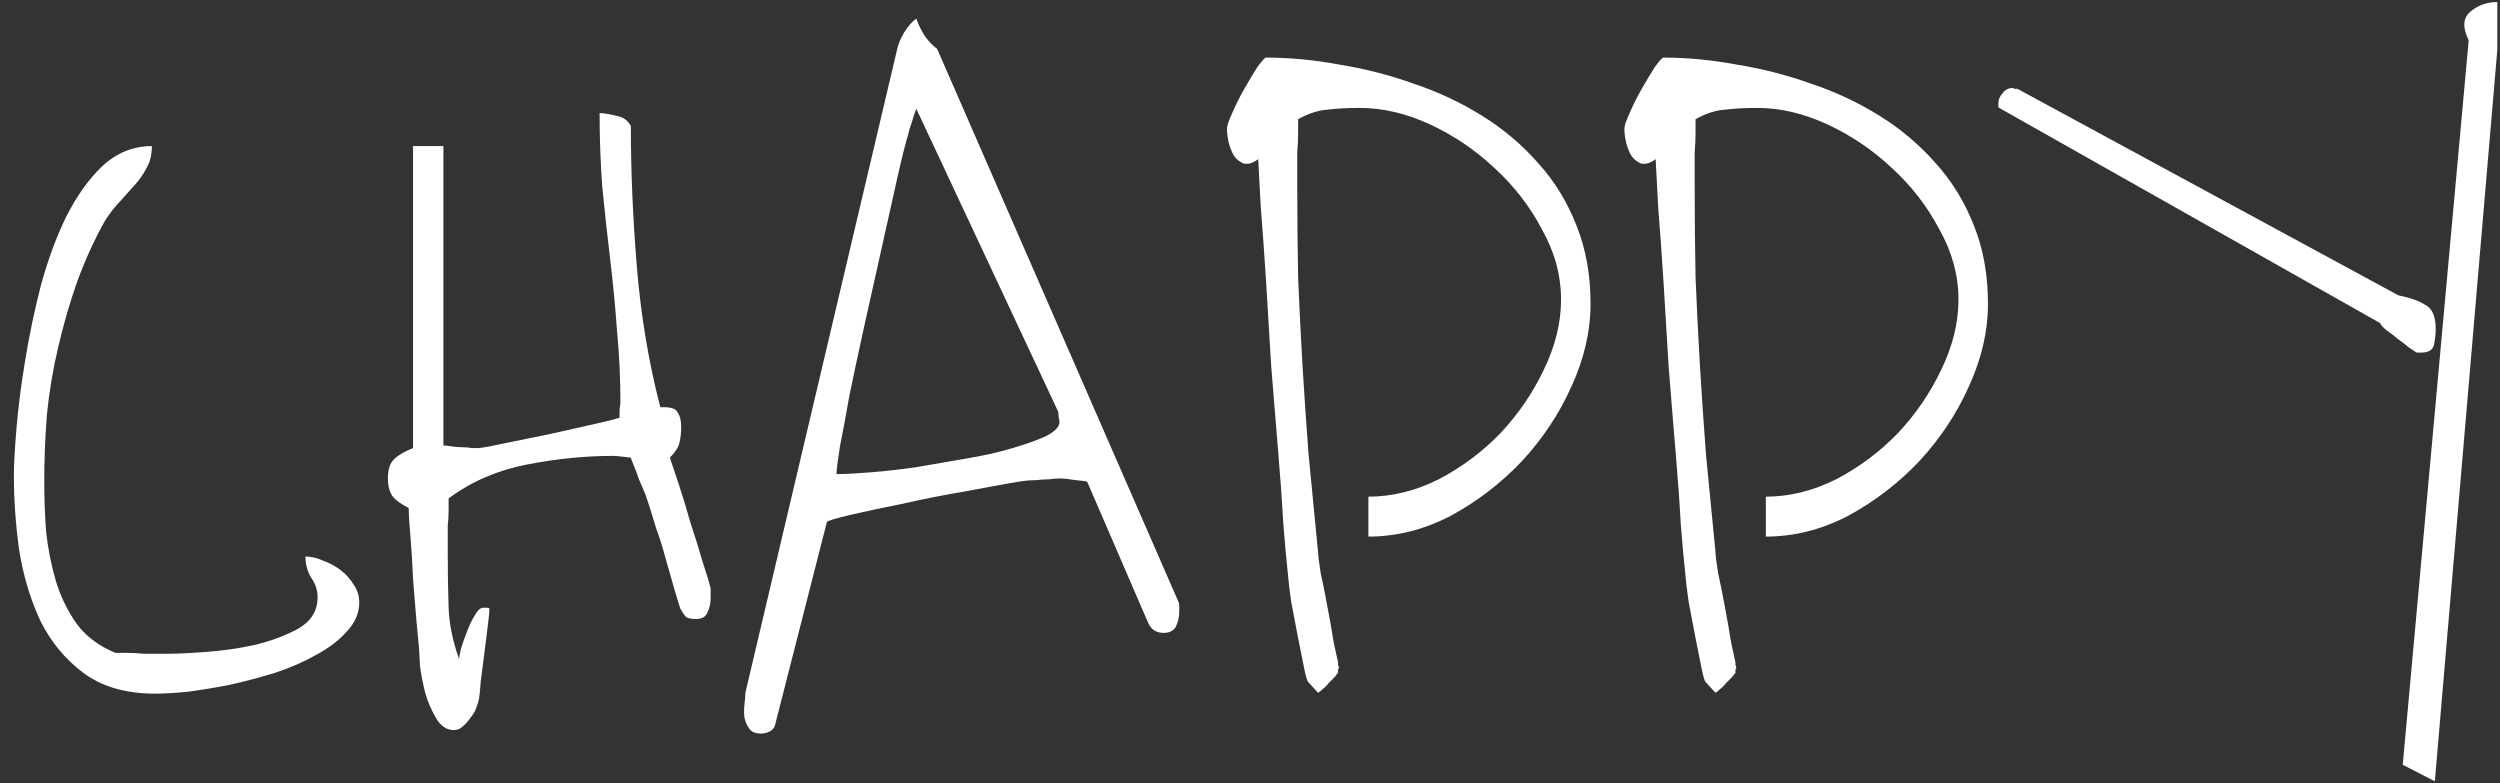 <svg width="166" height="52" viewBox="0 0 166 52" fill="none" xmlns="http://www.w3.org/2000/svg">
<rect x="0" y="0" width="166" height="52" fill="#333333" stroke="none"/>
<path d="M0.922 31.596C0.922 30.866 0.979 29.81 1.095 28.427C1.21 27.044 1.402 25.546 1.671 23.933C1.94 22.281 2.285 20.629 2.708 18.977C3.169 17.287 3.726 15.77 4.379 14.426C5.07 13.043 5.877 11.91 6.799 11.026C7.759 10.143 8.854 9.701 10.083 9.701C10.083 10.277 9.968 10.758 9.737 11.142C9.545 11.526 9.296 11.891 8.988 12.236C8.681 12.582 8.354 12.947 8.009 13.331C7.663 13.677 7.317 14.118 6.972 14.656C6.28 15.885 5.666 17.23 5.128 18.689C4.629 20.111 4.206 21.57 3.86 23.068C3.515 24.528 3.265 26.026 3.111 27.562C2.996 29.061 2.938 30.539 2.938 31.999C2.938 32.998 2.977 34.073 3.054 35.226C3.169 36.34 3.38 37.434 3.688 38.51C3.995 39.547 4.456 40.507 5.07 41.391C5.685 42.236 6.549 42.889 7.663 43.35H8.412C8.758 43.35 9.123 43.369 9.507 43.407C9.891 43.407 10.256 43.407 10.602 43.407H11.351C11.812 43.407 12.58 43.369 13.655 43.292C14.731 43.215 15.806 43.062 16.882 42.831C17.996 42.562 18.975 42.197 19.82 41.736C20.665 41.237 21.088 40.546 21.088 39.662C21.088 39.201 20.953 38.779 20.685 38.395C20.416 37.972 20.281 37.492 20.281 36.954C20.665 36.954 21.069 37.05 21.491 37.242C21.914 37.396 22.298 37.607 22.644 37.876C22.989 38.145 23.277 38.471 23.508 38.855C23.738 39.201 23.854 39.585 23.854 40.008C23.854 40.699 23.585 41.333 23.047 41.909C22.547 42.485 21.875 43.004 21.03 43.465C20.224 43.926 19.302 44.329 18.265 44.675C17.266 44.982 16.248 45.251 15.211 45.481C14.212 45.673 13.271 45.827 12.388 45.942C11.543 46.019 10.851 46.058 10.313 46.058C8.354 46.058 6.76 45.597 5.531 44.675C4.302 43.753 3.342 42.581 2.65 41.16C1.997 39.739 1.536 38.183 1.268 36.493C1.037 34.803 0.922 33.171 0.922 31.596ZM27.138 33.727C26.6 33.459 26.235 33.19 26.043 32.921C25.851 32.614 25.755 32.23 25.755 31.769C25.755 31.192 25.889 30.77 26.158 30.501C26.427 30.232 26.85 29.982 27.426 29.752V9.701H29.442V29.579C29.558 29.579 29.73 29.598 29.961 29.637C30.191 29.675 30.422 29.694 30.652 29.694C30.883 29.694 31.113 29.713 31.344 29.752C31.574 29.752 31.728 29.752 31.805 29.752C32.15 29.713 32.765 29.598 33.648 29.406C34.57 29.214 35.511 29.022 36.472 28.83C37.47 28.6 38.411 28.388 39.295 28.196C40.178 28.004 40.793 27.851 41.139 27.735C41.139 27.659 41.139 27.486 41.139 27.217C41.177 26.948 41.196 26.775 41.196 26.698C41.196 25.123 41.12 23.529 40.966 21.916C40.851 20.303 40.697 18.709 40.505 17.134C40.313 15.521 40.14 13.926 39.986 12.352C39.871 10.777 39.813 9.163 39.813 7.512C40.082 7.512 40.447 7.569 40.908 7.685C41.369 7.761 41.696 7.992 41.888 8.376C41.888 11.372 42.022 14.503 42.291 17.768C42.56 20.994 43.078 24.086 43.847 27.044C44.5 27.006 44.884 27.121 44.999 27.39C45.153 27.62 45.23 27.927 45.23 28.311C45.23 28.734 45.191 29.099 45.114 29.406C45.037 29.713 44.826 30.04 44.48 30.386C44.596 30.731 44.788 31.308 45.057 32.114C45.325 32.921 45.594 33.804 45.863 34.765C46.171 35.687 46.44 36.551 46.67 37.357C46.939 38.164 47.112 38.74 47.188 39.086V39.72C47.188 40.065 47.112 40.392 46.958 40.699C46.843 40.968 46.593 41.102 46.209 41.102C45.94 41.102 45.729 41.064 45.575 40.987C45.46 40.872 45.325 40.68 45.172 40.411C45.095 40.181 44.961 39.739 44.769 39.086C44.577 38.433 44.384 37.761 44.192 37.069C44 36.34 43.789 35.667 43.559 35.053C43.367 34.438 43.232 33.996 43.155 33.727C43.078 33.497 42.982 33.209 42.867 32.863L42.406 31.769C42.291 31.423 42.176 31.116 42.06 30.847C41.945 30.578 41.888 30.424 41.888 30.386C41.849 30.386 41.676 30.366 41.369 30.328C41.062 30.29 40.851 30.27 40.735 30.27C38.853 30.27 36.933 30.463 34.974 30.847C33.015 31.231 31.286 31.98 29.788 33.094V33.843C29.788 34.188 29.769 34.553 29.73 34.938C29.73 35.283 29.73 35.648 29.73 36.032V36.781C29.73 38.049 29.75 39.24 29.788 40.353C29.826 41.429 30.057 42.562 30.48 43.753C30.48 43.676 30.518 43.465 30.595 43.119C30.71 42.735 30.844 42.351 30.998 41.967C31.152 41.544 31.325 41.179 31.517 40.872C31.709 40.526 31.901 40.353 32.093 40.353H32.323C32.4 40.353 32.458 40.373 32.496 40.411C32.496 40.642 32.458 41.045 32.381 41.621C32.304 42.197 32.227 42.812 32.15 43.465C32.074 44.079 31.997 44.675 31.92 45.251C31.881 45.827 31.843 46.211 31.805 46.403C31.766 46.595 31.709 46.787 31.632 46.98C31.555 47.21 31.421 47.44 31.229 47.671C31.075 47.901 30.902 48.093 30.71 48.247C30.556 48.401 30.364 48.477 30.134 48.477C29.673 48.477 29.289 48.228 28.981 47.728C28.674 47.229 28.424 46.653 28.232 46C28.079 45.385 27.963 44.79 27.887 44.214C27.848 43.599 27.829 43.234 27.829 43.119C27.791 42.773 27.733 42.159 27.656 41.275C27.579 40.392 27.503 39.451 27.426 38.452C27.387 37.453 27.33 36.512 27.253 35.629C27.176 34.745 27.138 34.112 27.138 33.727ZM50.53 48.708C50.185 48.708 49.935 48.612 49.781 48.42C49.628 48.228 49.512 47.978 49.435 47.671C49.397 47.402 49.397 47.095 49.435 46.749C49.474 46.442 49.493 46.192 49.493 46L59.576 3.248C59.653 2.902 59.807 2.537 60.037 2.153C60.306 1.731 60.575 1.423 60.844 1.231C60.959 1.577 61.132 1.942 61.362 2.326C61.593 2.672 61.881 2.979 62.227 3.248L78.244 39.95C78.283 39.989 78.302 40.085 78.302 40.238V40.584C78.302 40.968 78.225 41.314 78.071 41.621C77.918 41.89 77.649 42.024 77.265 42.024C76.765 42.024 76.42 41.794 76.228 41.333L72.194 31.999C72.194 31.961 71.945 31.922 71.445 31.884C70.984 31.807 70.62 31.769 70.351 31.769C70.197 31.769 69.966 31.788 69.659 31.826C69.39 31.826 69.102 31.845 68.795 31.884C68.488 31.884 68.2 31.903 67.931 31.941C67.7 31.98 67.566 31.999 67.527 31.999C66.644 32.153 65.492 32.364 64.07 32.633C62.688 32.863 61.324 33.132 59.98 33.44C58.635 33.708 57.464 33.958 56.465 34.188C55.505 34.419 54.986 34.573 54.909 34.649L51.51 47.959C51.471 48.228 51.356 48.42 51.164 48.535C50.972 48.65 50.761 48.708 50.53 48.708ZM60.844 7.224C60.805 7.339 60.748 7.493 60.671 7.685C60.633 7.838 60.575 8.03 60.498 8.261C60.421 8.453 60.364 8.645 60.325 8.837C60.287 9.029 60.248 9.163 60.21 9.24C59.941 10.239 59.653 11.449 59.346 12.87L57.329 21.916C56.983 23.491 56.676 24.931 56.407 26.237C56.177 27.543 55.965 28.676 55.773 29.637C55.62 30.597 55.543 31.212 55.543 31.48C56.081 31.48 56.83 31.442 57.79 31.365C58.75 31.288 59.768 31.173 60.844 31.02C61.958 30.828 63.072 30.635 64.186 30.443C65.338 30.251 66.356 30.021 67.239 29.752C68.161 29.483 68.91 29.214 69.486 28.945C70.062 28.638 70.351 28.331 70.351 28.023C70.351 27.947 70.331 27.831 70.293 27.678C70.293 27.486 70.274 27.351 70.235 27.274L60.844 7.224ZM83.545 10.565C83.199 10.834 82.873 10.93 82.565 10.854C82.296 10.738 82.085 10.565 81.932 10.335C81.778 10.066 81.663 9.778 81.586 9.471C81.509 9.125 81.471 8.818 81.471 8.549C81.471 8.357 81.586 8.011 81.816 7.512C82.047 6.974 82.316 6.436 82.623 5.898C82.93 5.361 83.218 4.881 83.487 4.458C83.795 4.035 83.987 3.824 84.064 3.824C85.638 3.824 87.252 3.978 88.903 4.285C90.593 4.554 92.245 4.977 93.858 5.553C95.472 6.09 96.989 6.801 98.41 7.685C99.831 8.568 101.08 9.624 102.155 10.854C103.231 12.044 104.076 13.427 104.69 15.002C105.305 16.538 105.612 18.267 105.612 20.188C105.612 21.993 105.19 23.817 104.345 25.661C103.538 27.466 102.443 29.118 101.061 30.616C99.678 32.076 98.103 33.286 96.336 34.246C94.569 35.168 92.745 35.629 90.862 35.629V32.978C92.437 32.978 93.993 32.594 95.529 31.826C97.066 31.02 98.429 30.002 99.62 28.773C100.811 27.505 101.771 26.103 102.501 24.566C103.269 22.991 103.653 21.436 103.653 19.899C103.653 18.286 103.231 16.73 102.386 15.232C101.579 13.696 100.523 12.332 99.217 11.142C97.949 9.951 96.528 8.991 94.953 8.261C93.378 7.531 91.823 7.166 90.286 7.166C89.48 7.166 88.769 7.204 88.154 7.281C87.54 7.32 86.887 7.531 86.195 7.915V8.837C86.195 9.221 86.176 9.644 86.138 10.104C86.138 10.565 86.138 11.007 86.138 11.43V12.294C86.138 14.407 86.157 16.442 86.195 18.401C86.272 20.322 86.368 22.262 86.483 24.221C86.599 26.141 86.733 28.119 86.887 30.155C87.079 32.191 87.29 34.361 87.52 36.666C87.52 36.858 87.578 37.319 87.693 38.049C87.847 38.74 88.001 39.508 88.154 40.353C88.308 41.16 88.442 41.928 88.558 42.658C88.711 43.35 88.807 43.791 88.846 43.983C88.846 44.022 88.846 44.079 88.846 44.156C88.884 44.233 88.903 44.291 88.903 44.329C88.903 44.367 88.884 44.406 88.846 44.444C88.846 44.483 88.846 44.521 88.846 44.56V44.675C88.807 44.713 88.731 44.809 88.615 44.963C88.5 45.078 88.366 45.213 88.212 45.366C88.097 45.52 87.962 45.654 87.809 45.77C87.693 45.885 87.597 45.962 87.52 46L86.887 45.309C86.81 45.27 86.714 44.963 86.599 44.387C86.483 43.81 86.349 43.138 86.195 42.37C86.042 41.563 85.888 40.757 85.734 39.95C85.619 39.144 85.542 38.491 85.504 37.991C85.427 37.3 85.331 36.243 85.216 34.822C85.139 33.401 85.024 31.788 84.87 29.982C84.716 28.177 84.563 26.295 84.409 24.336C84.294 22.338 84.179 20.437 84.064 18.632C83.948 16.826 83.833 15.213 83.718 13.792C83.641 12.332 83.583 11.257 83.545 10.565ZM109.934 10.565C109.588 10.834 109.261 10.93 108.954 10.854C108.685 10.738 108.474 10.565 108.32 10.335C108.167 10.066 108.051 9.778 107.975 9.471C107.898 9.125 107.859 8.818 107.859 8.549C107.859 8.357 107.975 8.011 108.205 7.512C108.436 6.974 108.704 6.436 109.012 5.898C109.319 5.361 109.607 4.881 109.876 4.458C110.183 4.035 110.375 3.824 110.452 3.824C112.027 3.824 113.64 3.978 115.292 4.285C116.982 4.554 118.634 4.977 120.247 5.553C121.86 6.09 123.378 6.801 124.799 7.685C126.22 8.568 127.468 9.624 128.544 10.854C129.619 12.044 130.465 13.427 131.079 15.002C131.694 16.538 132.001 18.267 132.001 20.188C132.001 21.993 131.578 23.817 130.733 25.661C129.927 27.466 128.832 29.118 127.449 30.616C126.066 32.076 124.492 33.286 122.725 34.246C120.958 35.168 119.133 35.629 117.251 35.629V32.978C118.826 32.978 120.382 32.594 121.918 31.826C123.454 31.02 124.818 30.002 126.009 28.773C127.2 27.505 128.16 26.103 128.89 24.566C129.658 22.991 130.042 21.436 130.042 19.899C130.042 18.286 129.619 16.73 128.774 15.232C127.968 13.696 126.911 12.332 125.605 11.142C124.338 9.951 122.917 8.991 121.342 8.261C119.767 7.531 118.211 7.166 116.675 7.166C115.868 7.166 115.158 7.204 114.543 7.281C113.928 7.32 113.275 7.531 112.584 7.915V8.837C112.584 9.221 112.565 9.644 112.526 10.104C112.526 10.565 112.526 11.007 112.526 11.43V12.294C112.526 14.407 112.546 16.442 112.584 18.401C112.661 20.322 112.757 22.262 112.872 24.221C112.987 26.141 113.122 28.119 113.275 30.155C113.467 32.191 113.679 34.361 113.909 36.666C113.909 36.858 113.967 37.319 114.082 38.049C114.236 38.74 114.389 39.508 114.543 40.353C114.697 41.16 114.831 41.928 114.946 42.658C115.1 43.35 115.196 43.791 115.234 43.983C115.234 44.022 115.234 44.079 115.234 44.156C115.273 44.233 115.292 44.291 115.292 44.329C115.292 44.367 115.273 44.406 115.234 44.444C115.234 44.483 115.234 44.521 115.234 44.56V44.675C115.196 44.713 115.119 44.809 115.004 44.963C114.889 45.078 114.754 45.213 114.601 45.366C114.485 45.52 114.351 45.654 114.197 45.77C114.082 45.885 113.986 45.962 113.909 46L113.275 45.309C113.199 45.27 113.103 44.963 112.987 44.387C112.872 43.81 112.738 43.138 112.584 42.37C112.43 41.563 112.277 40.757 112.123 39.95C112.008 39.144 111.931 38.491 111.893 37.991C111.816 37.3 111.72 36.243 111.604 34.822C111.528 33.401 111.412 31.788 111.259 29.982C111.105 28.177 110.951 26.295 110.798 24.336C110.683 22.338 110.567 20.437 110.452 18.632C110.337 16.826 110.222 15.213 110.106 13.792C110.03 12.332 109.972 11.257 109.934 10.565ZM163.921 2.672C163.498 1.827 163.537 1.193 164.036 0.771C164.535 0.348 165.131 0.137 165.822 0.137V3.306L161.674 51.877L159.542 50.782L163.921 2.672ZM132.75 7.166C132.712 7.166 132.692 7.128 132.692 7.051V6.878C132.692 6.609 132.788 6.379 132.98 6.187C133.134 5.956 133.365 5.841 133.672 5.841L133.729 5.898H133.96L159.254 19.611C160.022 19.765 160.618 19.976 161.04 20.245C161.501 20.476 161.731 21.013 161.731 21.858C161.731 22.166 161.693 22.511 161.616 22.895C161.539 23.241 161.251 23.414 160.752 23.414H160.464C160.349 23.337 160.176 23.222 159.945 23.068C159.715 22.876 159.465 22.684 159.196 22.492C158.927 22.262 158.678 22.07 158.447 21.916C158.217 21.724 158.082 21.57 158.044 21.455L132.75 7.166Z" fill="white"/>
</svg>
